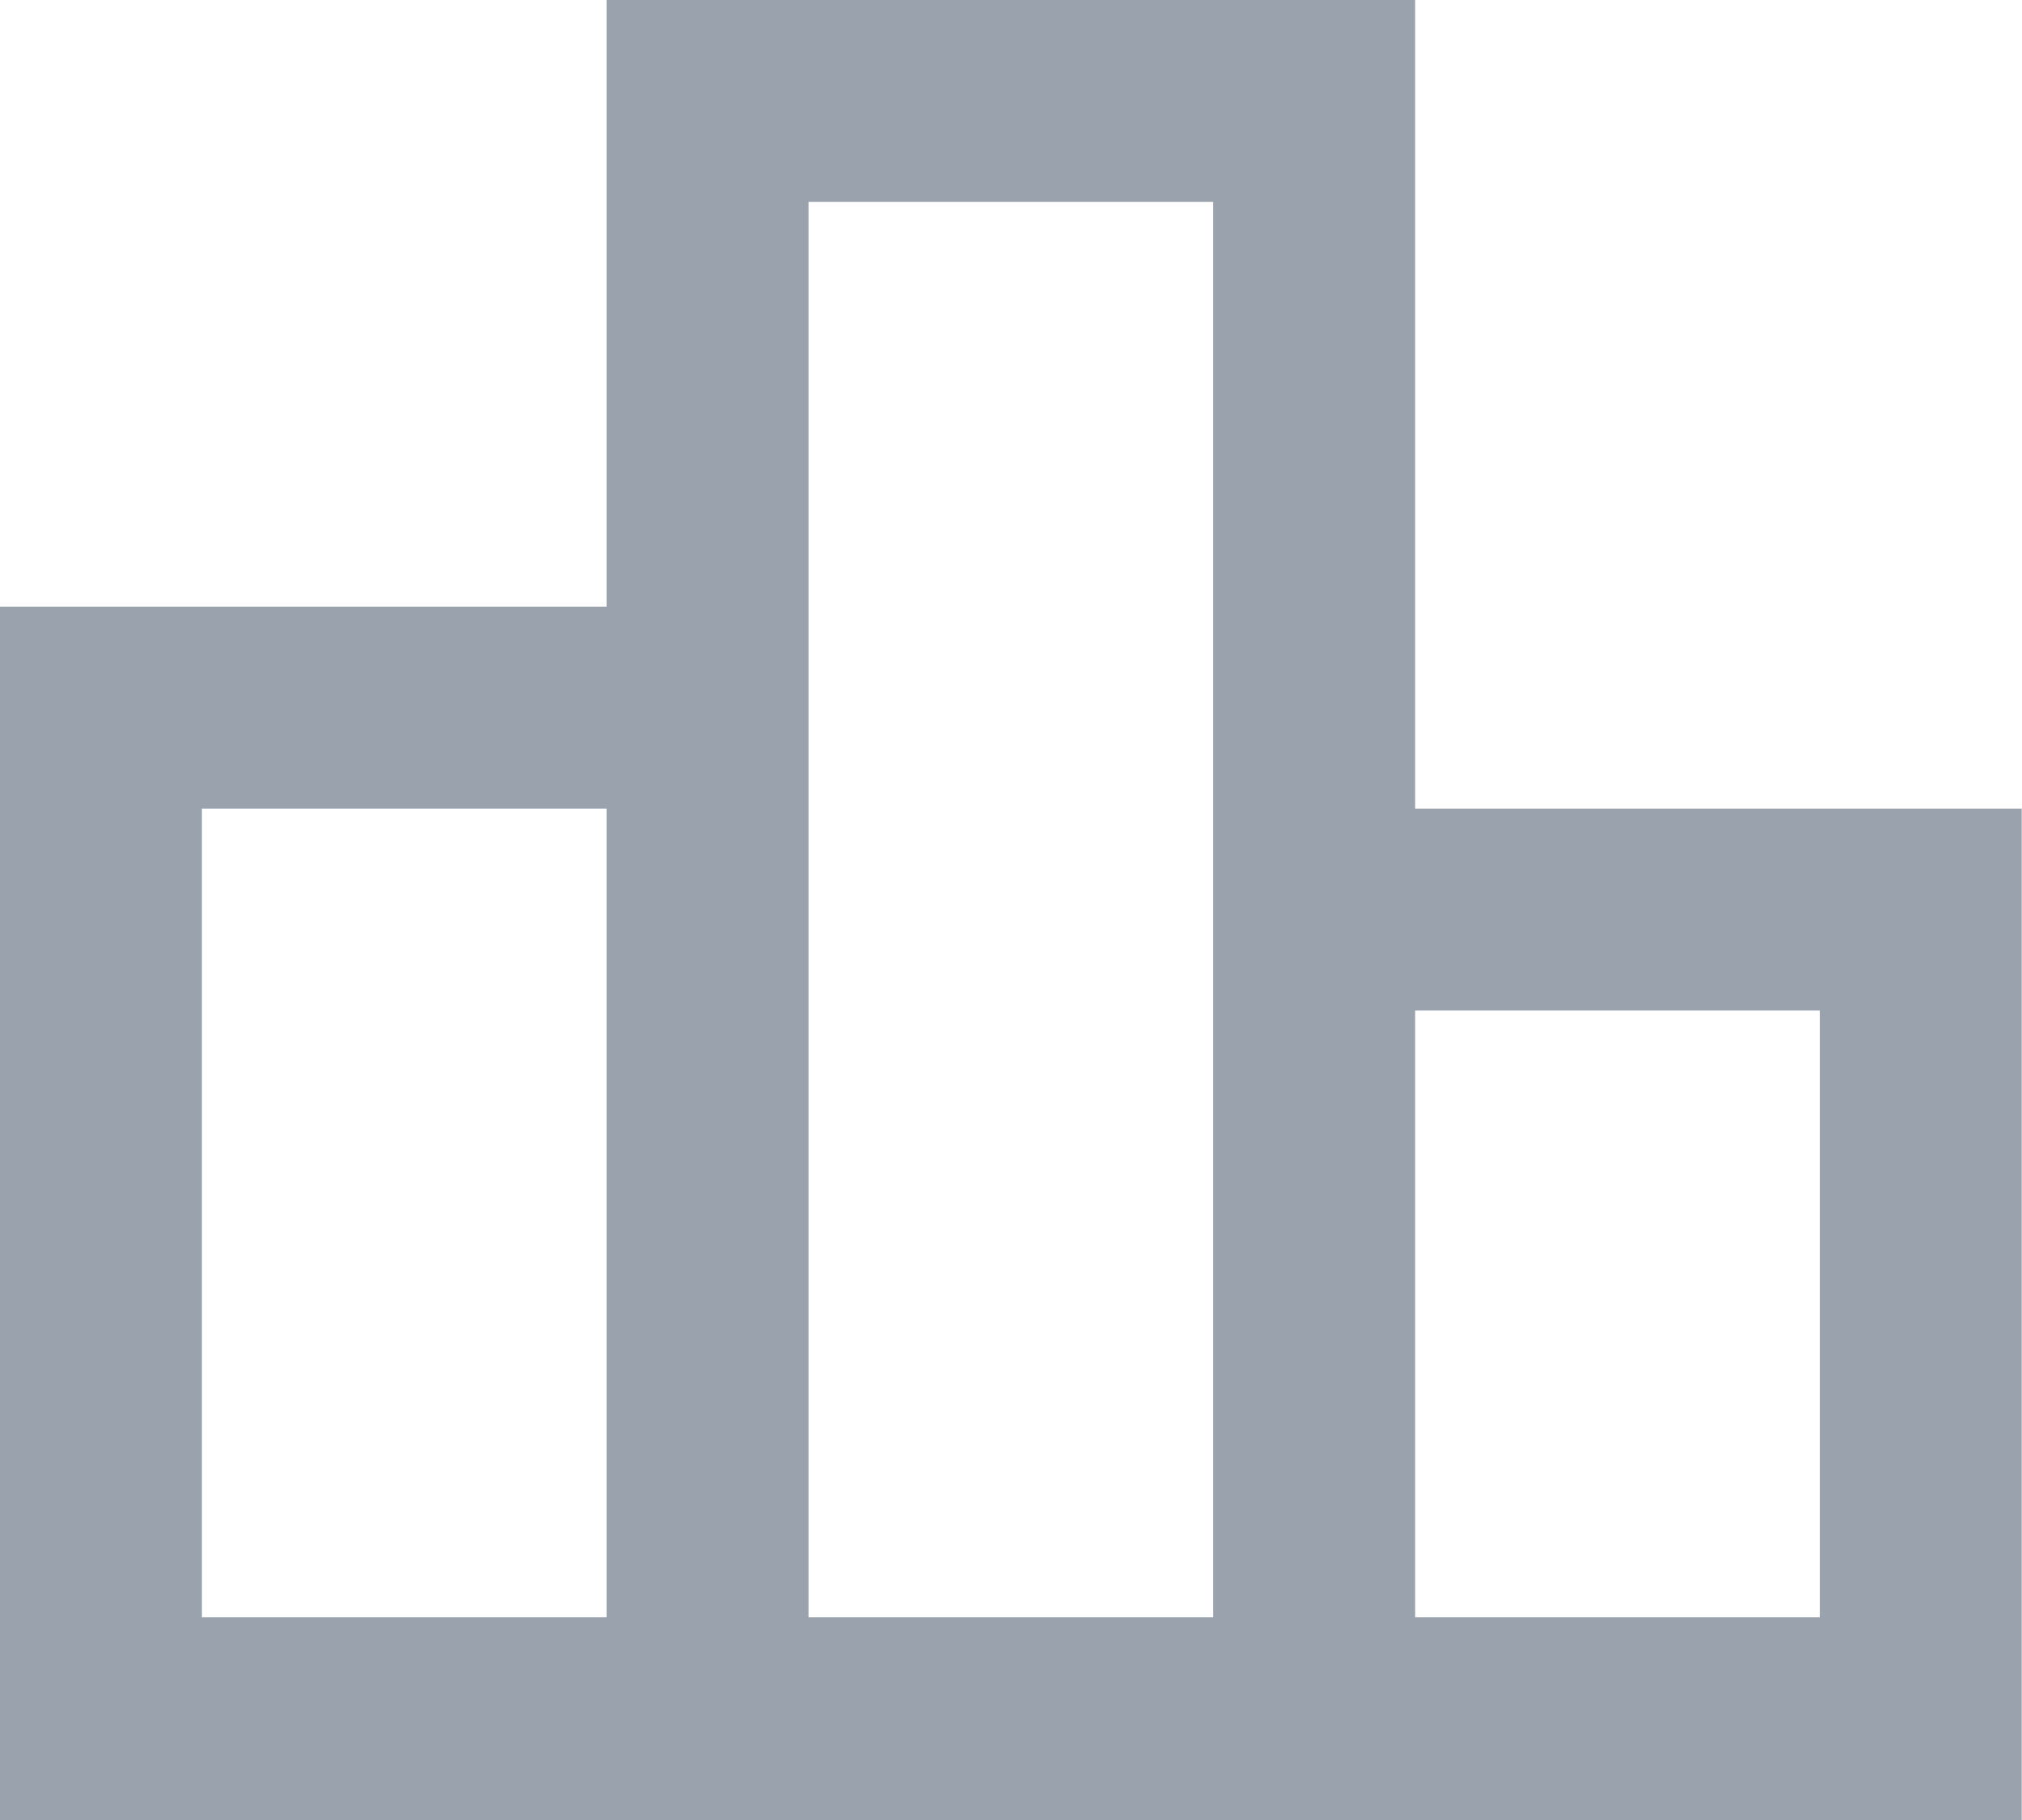 <svg width="23.333" height="21" viewBox="0 0 23.333 21" fill="none" xmlns="http://www.w3.org/2000/svg" xmlns:xlink="http://www.w3.org/1999/xlink">
	<path d="M2.33 18.66L7 18.66L7 9.33L2.33 9.33L2.33 18.66ZM9.33 18.66L14 18.66L14 2.33L9.33 2.33L9.33 18.66ZM16.33 18.66L21 18.66L21 11.66L16.33 11.66L16.33 18.66ZM0 21L0 7L7 7L7 0L16.33 0L16.33 9.33L23.33 9.33L23.33 21L0 21Z" fill="#99A2AD" fill-rule="nonzero"/>
</svg>
